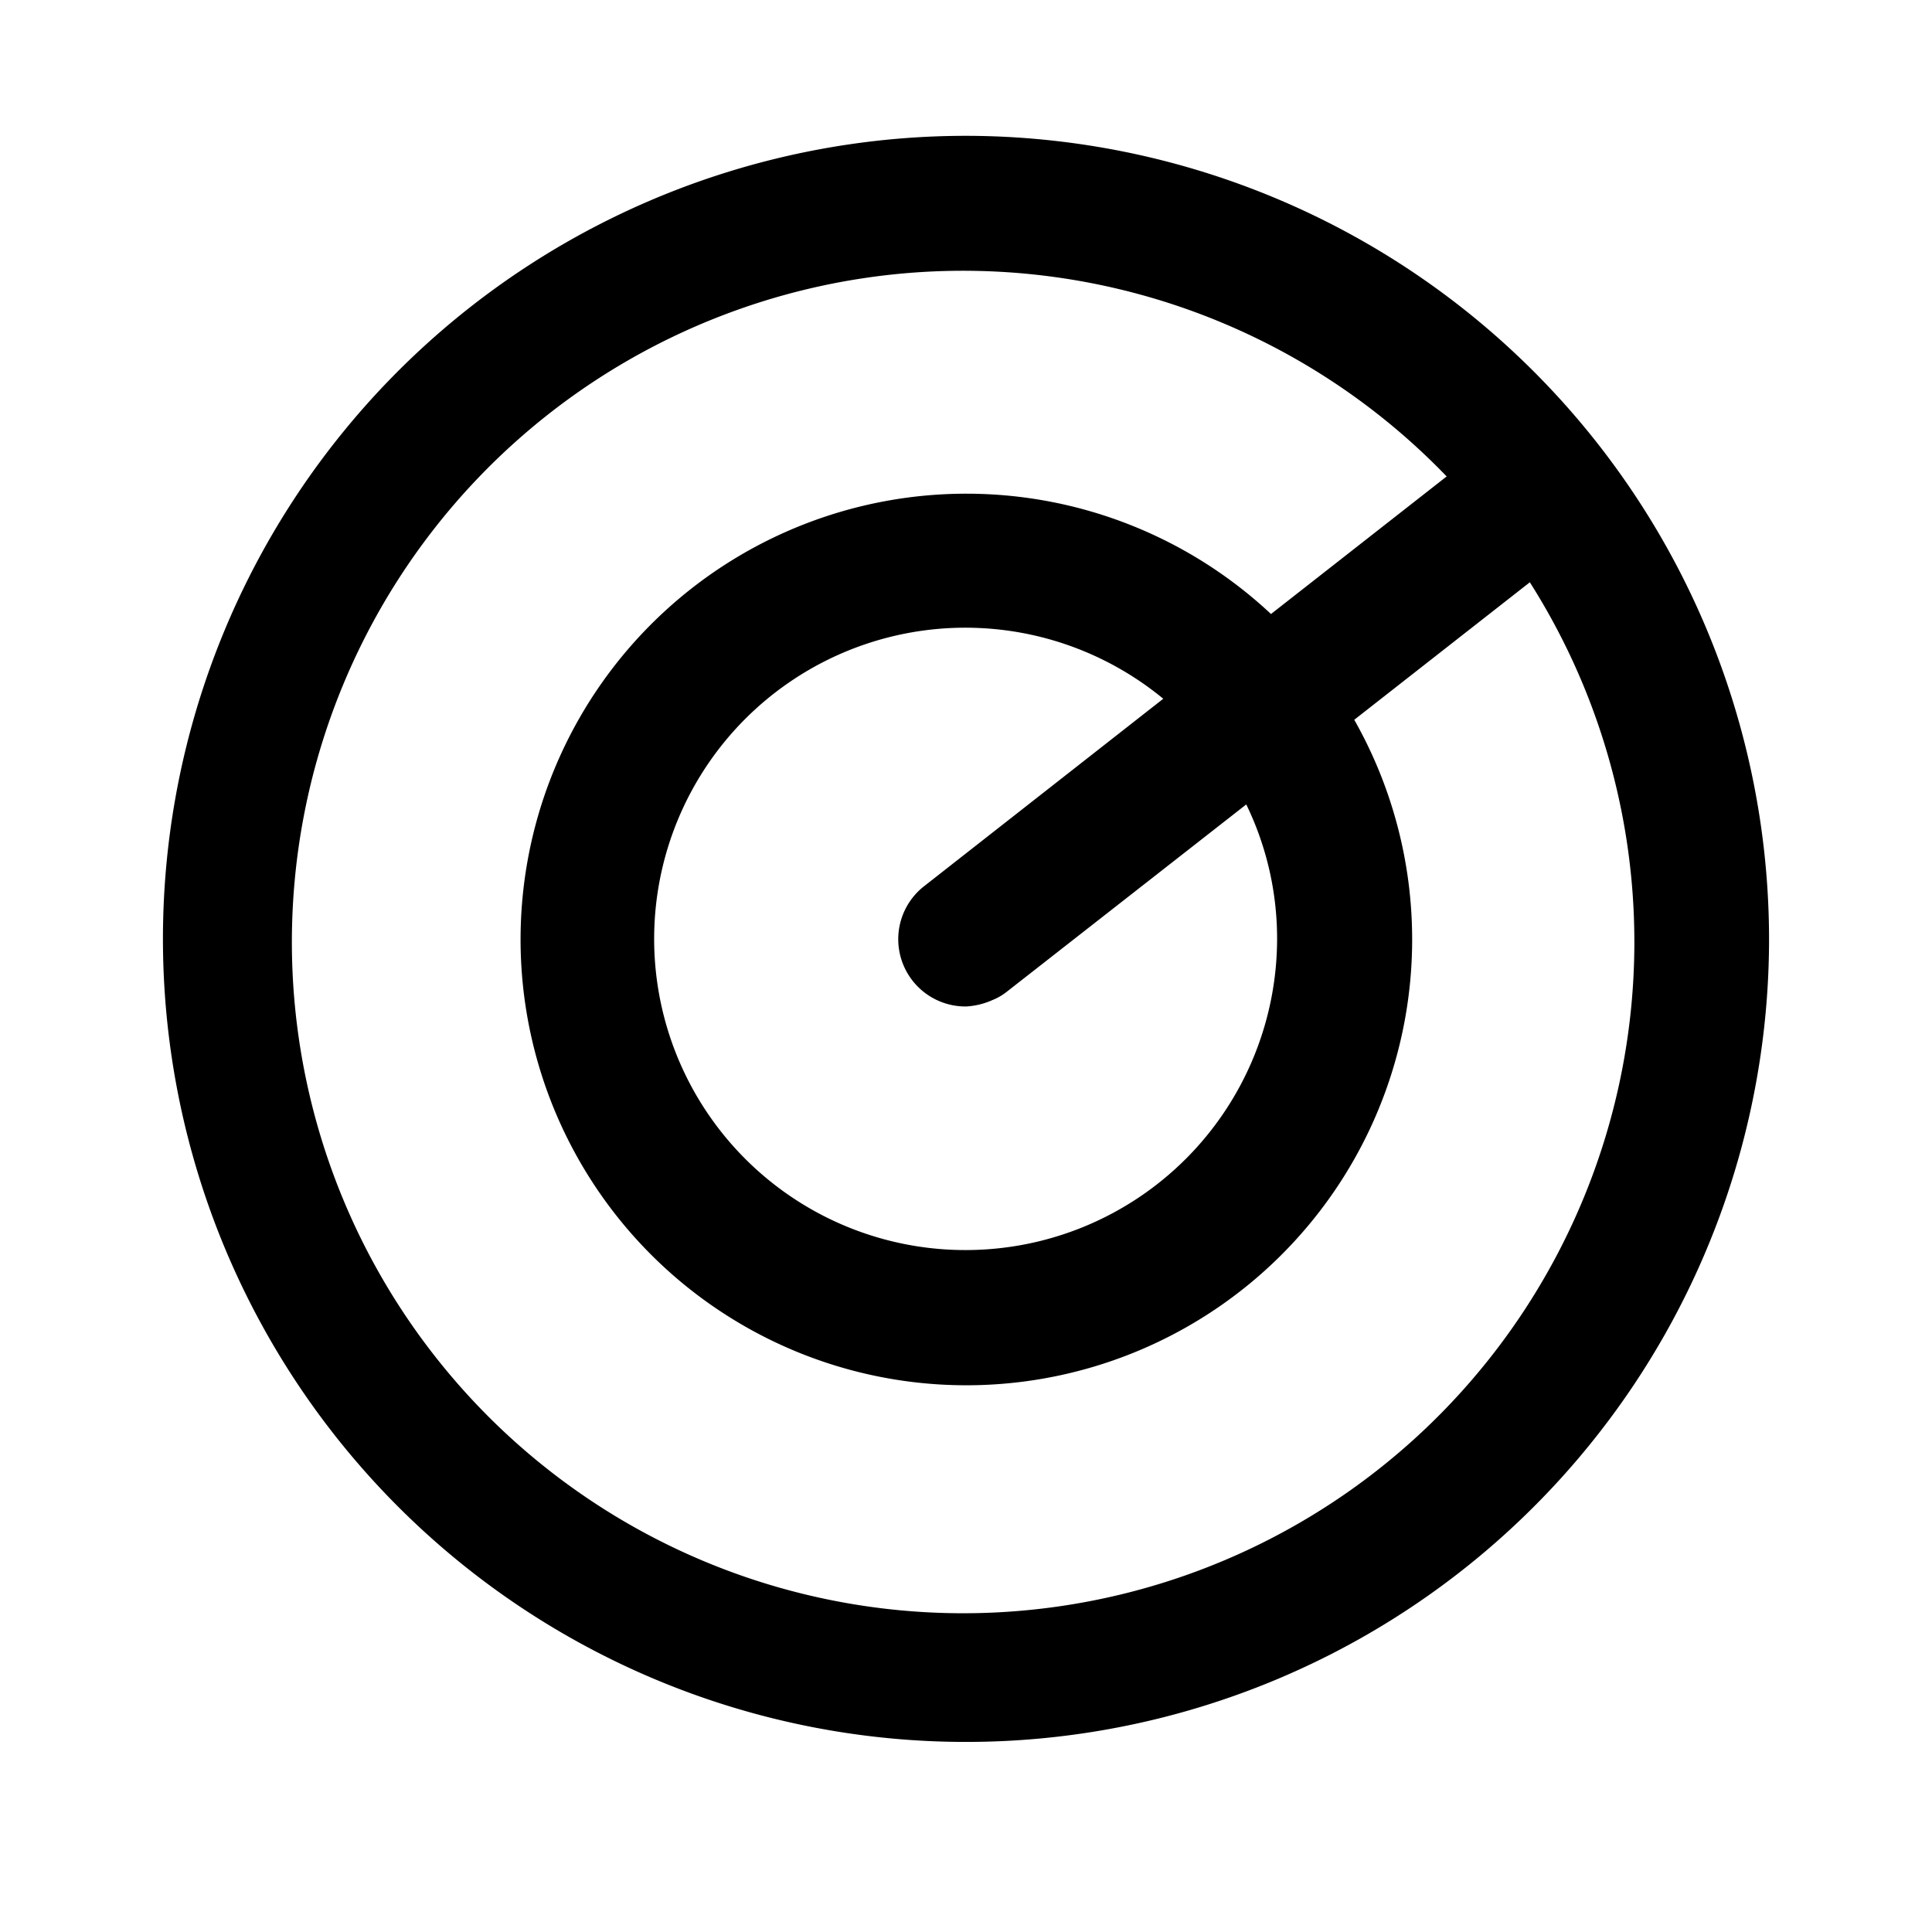<?xml version="1.0" standalone="no"?><!DOCTYPE svg PUBLIC "-//W3C//DTD SVG 1.1//EN" "http://www.w3.org/Graphics/SVG/1.1/DTD/svg11.dtd"><svg t="1603512441265" class="icon" viewBox="0 0 1024 1024" version="1.1" xmlns="http://www.w3.org/2000/svg" p-id="1420" xmlns:xlink="http://www.w3.org/1999/xlink" width="200" height="200"><defs><style type="text/css"></style></defs><path d="M512 71.991a425.634 425.634 0 1 0 425.634 425.634A426.115 426.115 0 0 0 512 71.991z m0 590.567a164.932 164.932 0 1 1 104.552-292.203l-126.703 99.309a35.652 35.652 0 0 0 22.239 63.788 39.322 39.322 0 0 0 13.85-3.364 30.583 30.583 0 0 0 7.253-4.107L660.548 426.366a162.791 162.791 0 0 1 16.34 71.259A165.107 165.107 0 0 1 512 662.558z m161.655-337.117a236.279 236.279 0 1 0 44.128 56.055l93.061-72.876a355.773 355.773 0 1 1-44.084-56.099z" p-id="1421"></path></svg>